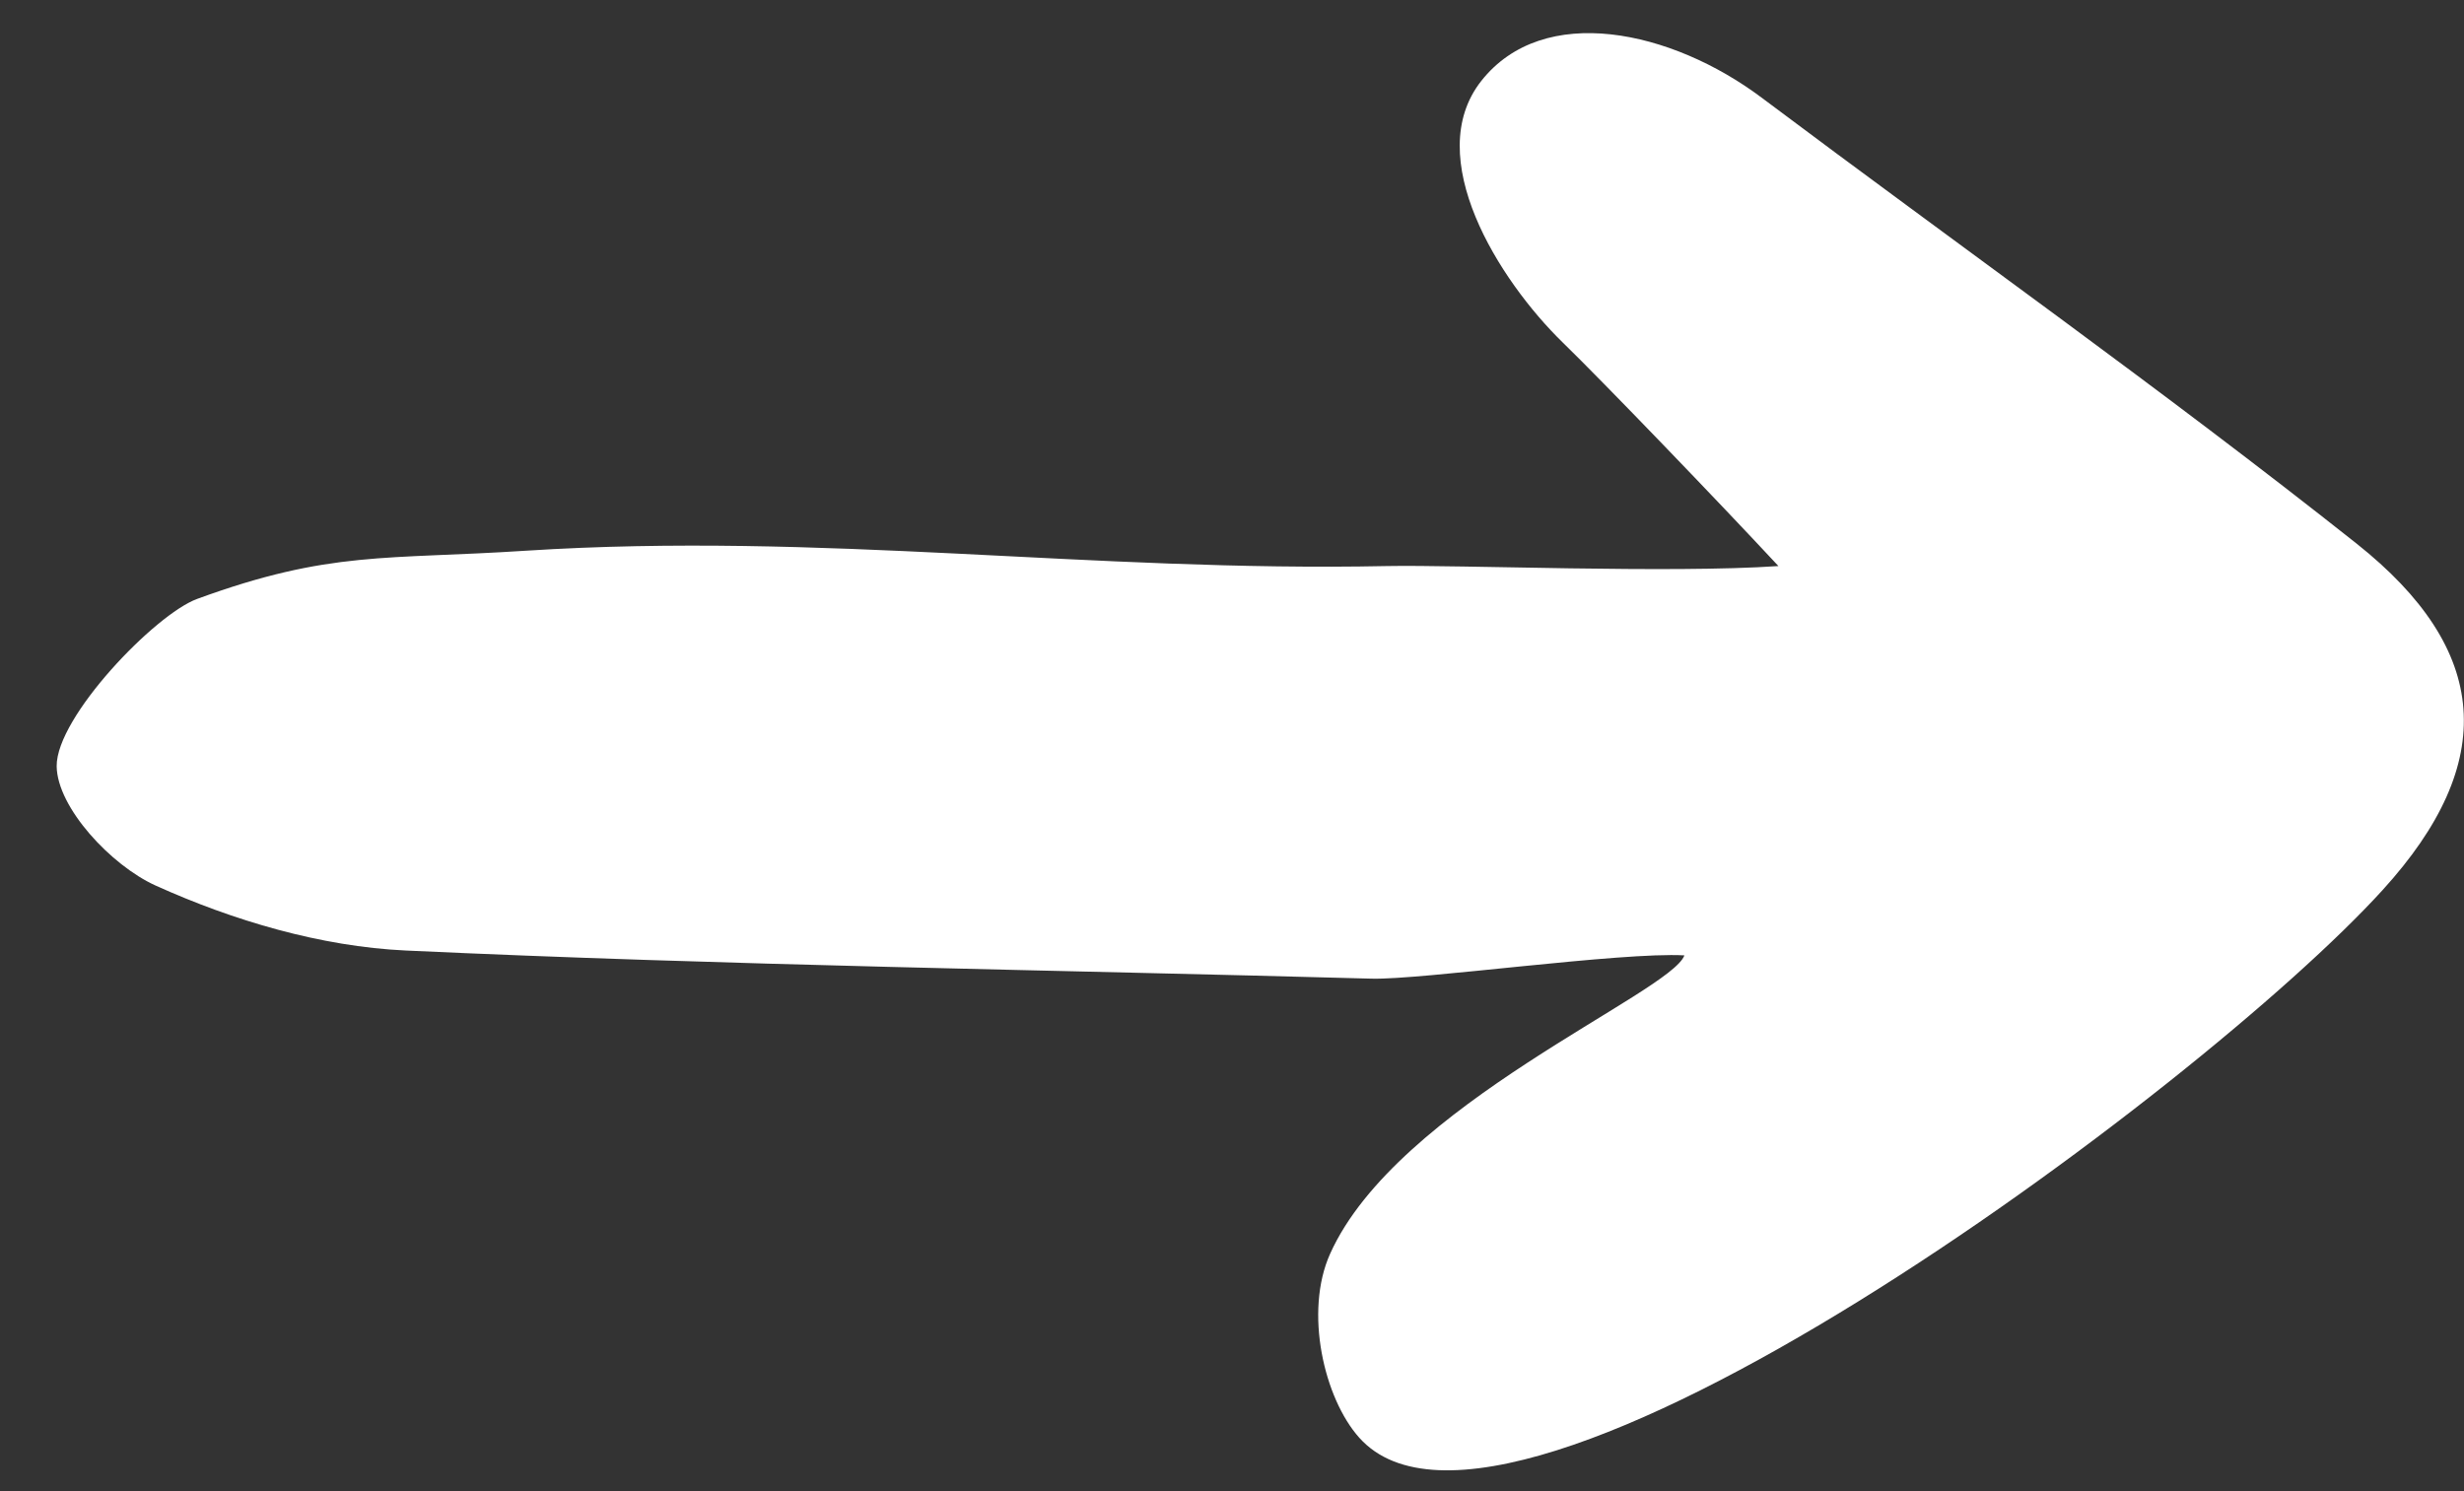 <svg width="38" height="23" viewBox="0 0 38 23" fill="none" xmlns="http://www.w3.org/2000/svg">
<rect x="0" y="0" width="38" height="23" fill="#333333" stroke="none"/>
<path d="M27.427 8.731C26.528 7.763 24.689 5.853 24.103 5.285C23.109 4.317 21.923 2.421 22.843 1.25C23.803 0.031 25.779 0.464 27.169 1.507C30.227 3.802 33.347 6.009 36.344 8.385C38.408 10.024 38.538 11.757 36.746 13.727C33.947 16.807 23.259 24.742 20.963 22.176C20.418 21.567 20.111 20.233 20.513 19.339C21.542 17.044 25.765 15.318 25.977 14.736C25.009 14.681 21.923 15.115 21.154 15.095C16.188 14.959 11.215 14.891 6.256 14.661C4.948 14.6 3.599 14.201 2.4 13.659C1.712 13.348 0.881 12.454 0.874 11.818C0.867 11.059 2.393 9.475 3.04 9.238C5.091 8.487 5.956 8.636 8.115 8.494C12.672 8.203 16.821 8.825 21.392 8.731C22.509 8.71 25.765 8.846 27.427 8.731Z" fill="white"/>
</svg>
